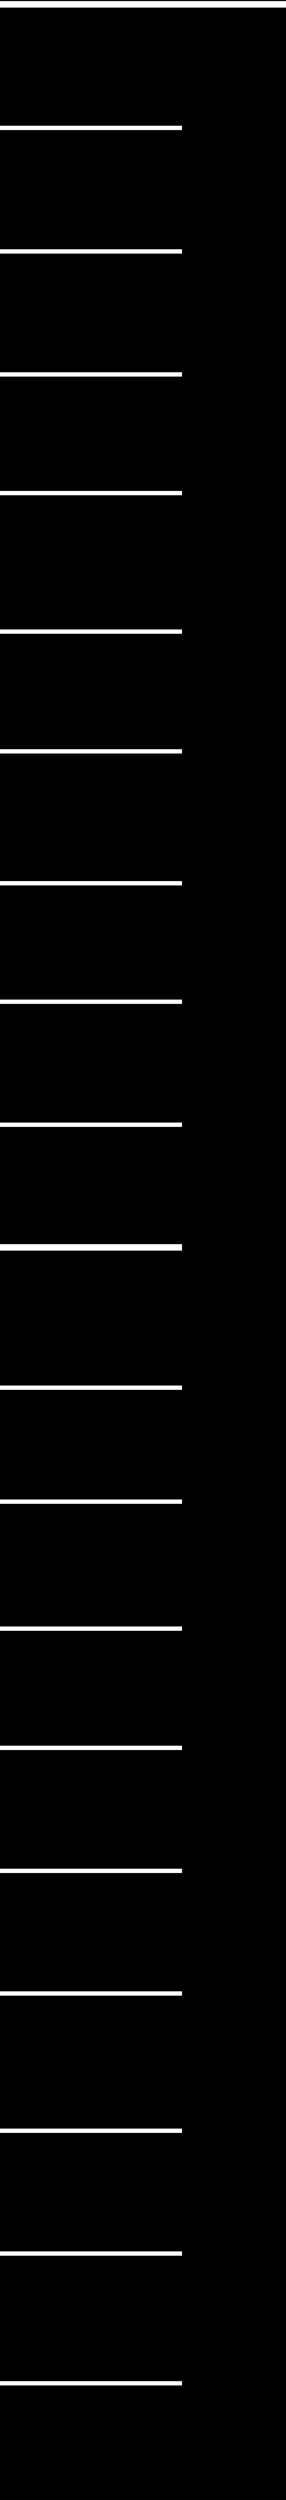 <?xml version="1.0" encoding="utf-8"?>
<!-- Generator: Adobe Illustrator 16.0.0, SVG Export Plug-In . SVG Version: 6.00 Build 0)  -->
<!DOCTYPE svg PUBLIC "-//W3C//DTD SVG 1.1//EN" "http://www.w3.org/Graphics/SVG/1.1/DTD/svg11.dtd">
<svg version="1.1" id="Layer_1" xmlns="http://www.w3.org/2000/svg" xmlns:xlink="http://www.w3.org/1999/xlink" x="0px" y="0px"
	 width="33px" height="288.351px" viewBox="26.825 -127.675 33 288.351" enable-background="new 26.825 -127.675 33 288.351"
	 xml:space="preserve">
<rect x="26.825" y="-127.675" width="33" height="288.351"/>
<g id="Layer_2" display="none">
	<rect y="-15" display="inline" width="86" height="57"/>
</g>
<line fill="none" stroke="#FFFFFF" stroke-width="0.75" stroke-miterlimit="10" x1="59.825" y1="-127.175" x2="26.825" y2="-127.175"/>
<line fill="none" stroke="#FFFFFF" stroke-width="0.5" stroke-miterlimit="10" x1="47.825" y1="-98.675" x2="26.825" y2="-98.675"/>
<line fill="none" stroke="#FFFFFF" stroke-width="0.5" stroke-miterlimit="10" x1="47.825" y1="-112.925" x2="26.825" y2="-112.925"/>
<line fill="none" stroke="#FFFFFF" stroke-width="0.5" stroke-miterlimit="10" x1="47.825" y1="-70.8" x2="26.825" y2="-70.8"/>
<line fill="none" stroke="#FFFFFF" stroke-width="0.5" stroke-miterlimit="10" x1="47.825" y1="-84.487" x2="26.825" y2="-84.487"/>
<line fill="none" stroke="#FFFFFF" stroke-width="0.5" stroke-miterlimit="10" x1="47.825" y1="-54.825" x2="26.825" y2="-54.825"/>
<line fill="none" stroke="#FFFFFF" stroke-width="0.5" stroke-miterlimit="10" x1="47.825" y1="-41.012" x2="26.825" y2="-41.012"/>
<line fill="none" stroke="#FFFFFF" stroke-width="0.5" stroke-miterlimit="10" x1="47.825" y1="-12.133" x2="26.825" y2="-12.133"/>
<line fill="none" stroke="#FFFFFF" stroke-width="0.5" stroke-miterlimit="10" x1="47.825" y1="-25.8" x2="26.825" y2="-25.8"/>
<line fill="none" stroke="#FFFFFF" stroke-width="0.75" stroke-miterlimit="10" x1="47.825" y1="16.2" x2="26.825" y2="16.2"/>
<line fill="none" stroke="#FFFFFF" stroke-width="0.5" stroke-miterlimit="10" x1="47.825" y1="2.054" x2="26.825" y2="2.054"/>
<line fill="none" stroke="#FFFFFF" stroke-width="0.5" stroke-miterlimit="10" x1="47.825" y1="32.383" x2="26.825" y2="32.383"/>
<line fill="none" stroke="#FFFFFF" stroke-width="0.5" stroke-miterlimit="10" x1="47.825" y1="60.175" x2="26.825" y2="60.175"/>
<line fill="none" stroke="#FFFFFF" stroke-width="0.5" stroke-miterlimit="10" x1="47.825" y1="45.529" x2="26.825" y2="45.529"/>
<line fill="none" stroke="#FFFFFF" stroke-width="0.5" stroke-miterlimit="10" x1="47.825" y1="73.925" x2="26.825" y2="73.925"/>
<line fill="none" stroke="#FFFFFF" stroke-width="0.5" stroke-miterlimit="10" x1="47.825" y1="102.258" x2="26.825" y2="102.258"/>
<line fill="none" stroke="#FFFFFF" stroke-width="0.5" stroke-miterlimit="10" x1="47.825" y1="88.113" x2="26.825" y2="88.113"/>
<line fill="none" stroke="#FFFFFF" stroke-width="0.5" stroke-miterlimit="10" x1="47.825" y1="118.088" x2="26.825" y2="118.088"/>
<line fill="none" stroke="#FFFFFF" stroke-width="0.5" stroke-miterlimit="10" x1="47.825" y1="132.254" x2="26.825" y2="132.254"/>
<line fill="none" stroke="#FFFFFF" stroke-width="0.5" stroke-miterlimit="10" x1="47.825" y1="147.217" x2="26.825" y2="147.217"/>
</svg>
